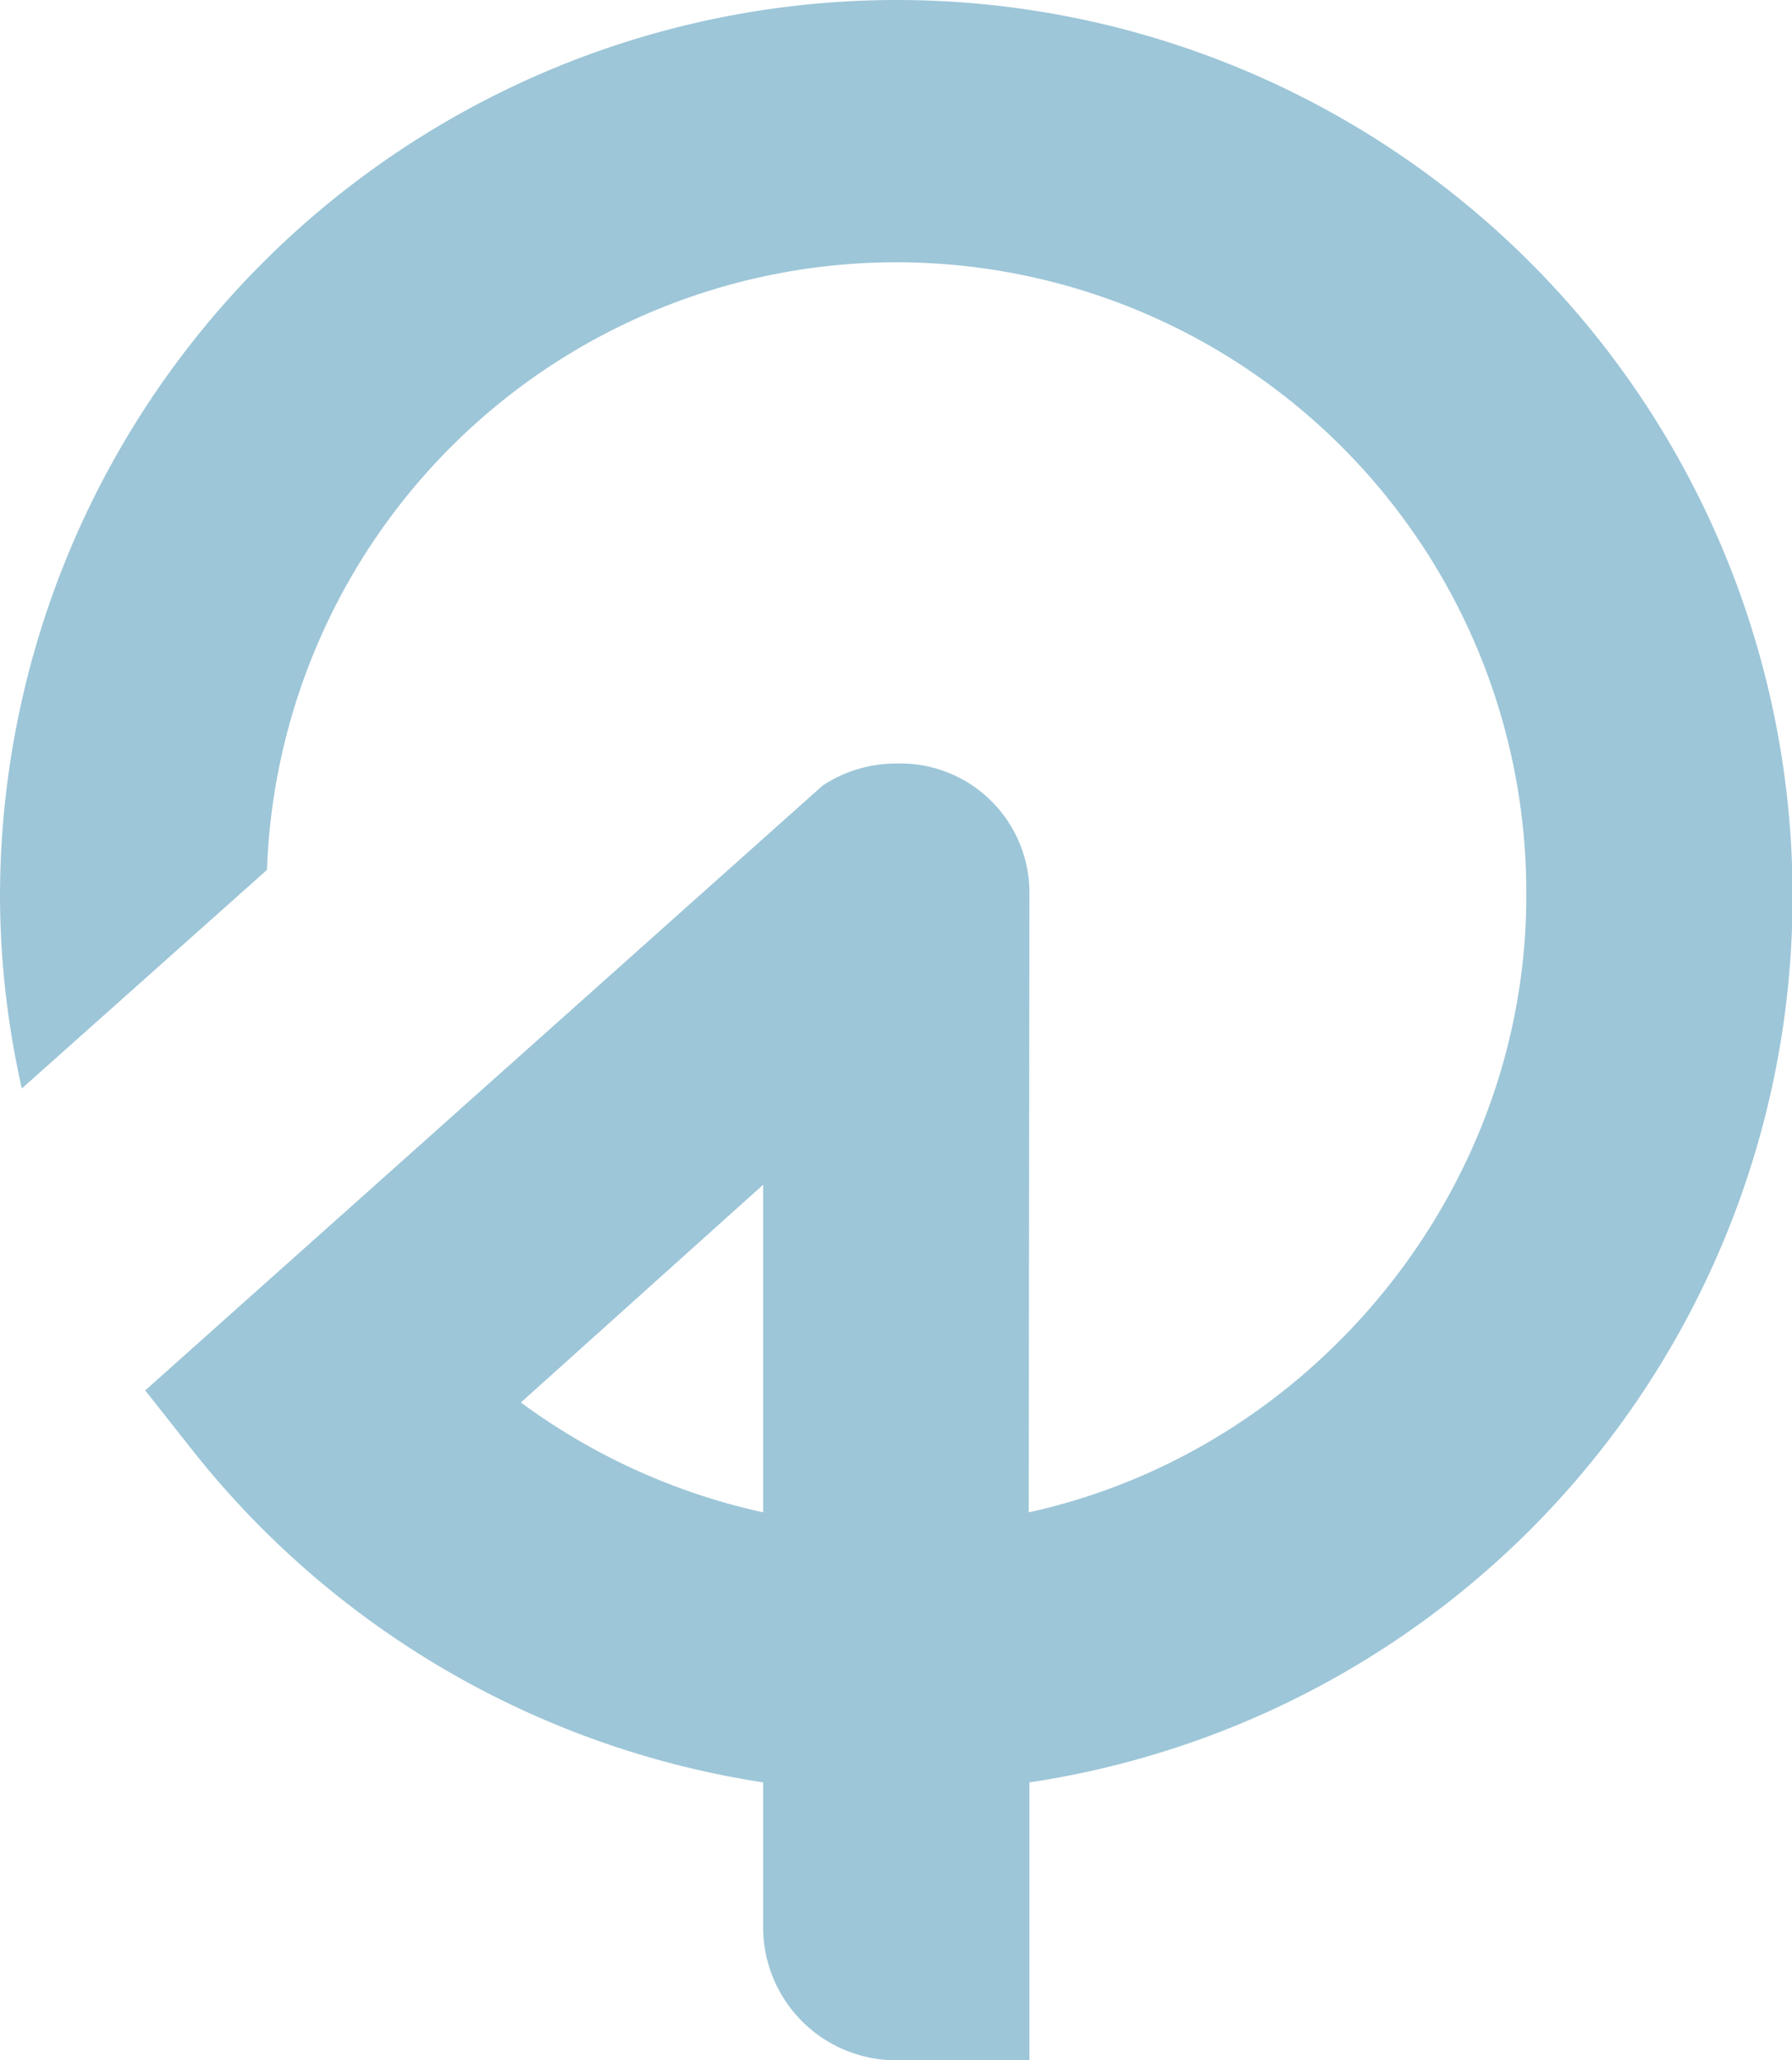 <?xml version="1.0" ?>
<svg xmlns="http://www.w3.org/2000/svg" viewBox="0 0 130.56 150.06">
	<g data-name="Layer 2">
		<path d="M 65.28,0.0 A 65.35,65.35 0.0 0,0 0.0,65.28 A 64.4,64.4 0.0 0,0 1.59,79.28 L 19.45,63.36 A 45.89,45.89 0.0 0,1 111.2,65.28 C 111.2,86.77 95.62,105.63 74.95,110.15 L 75.0,65.0 A 9.41,9.41 0.0 0,0 65.86,55.61 L 65.27,55.61 A 9.73,9.73 0.0 0,0 59.93,57.22 L 10.58,101.27 L 14.0,105.6 A 65.72,65.72 0.0 0,0 55.6,129.82 L 55.6,140.38 A 9.69,9.69 0.0 0,0 65.28,150.06 L 75.0,150.06 L 75.0,129.82 A 65.27,65.27 0.0 0,0 65.28,0.0 M 55.6,110.15 A 46.45,46.45 0.0 0,1 37.95,102.15 L 55.6,86.29 L 55.6,110.15" data-name="Layer 1" style="fill:#9dc6d8"/>
	</g>
</svg>